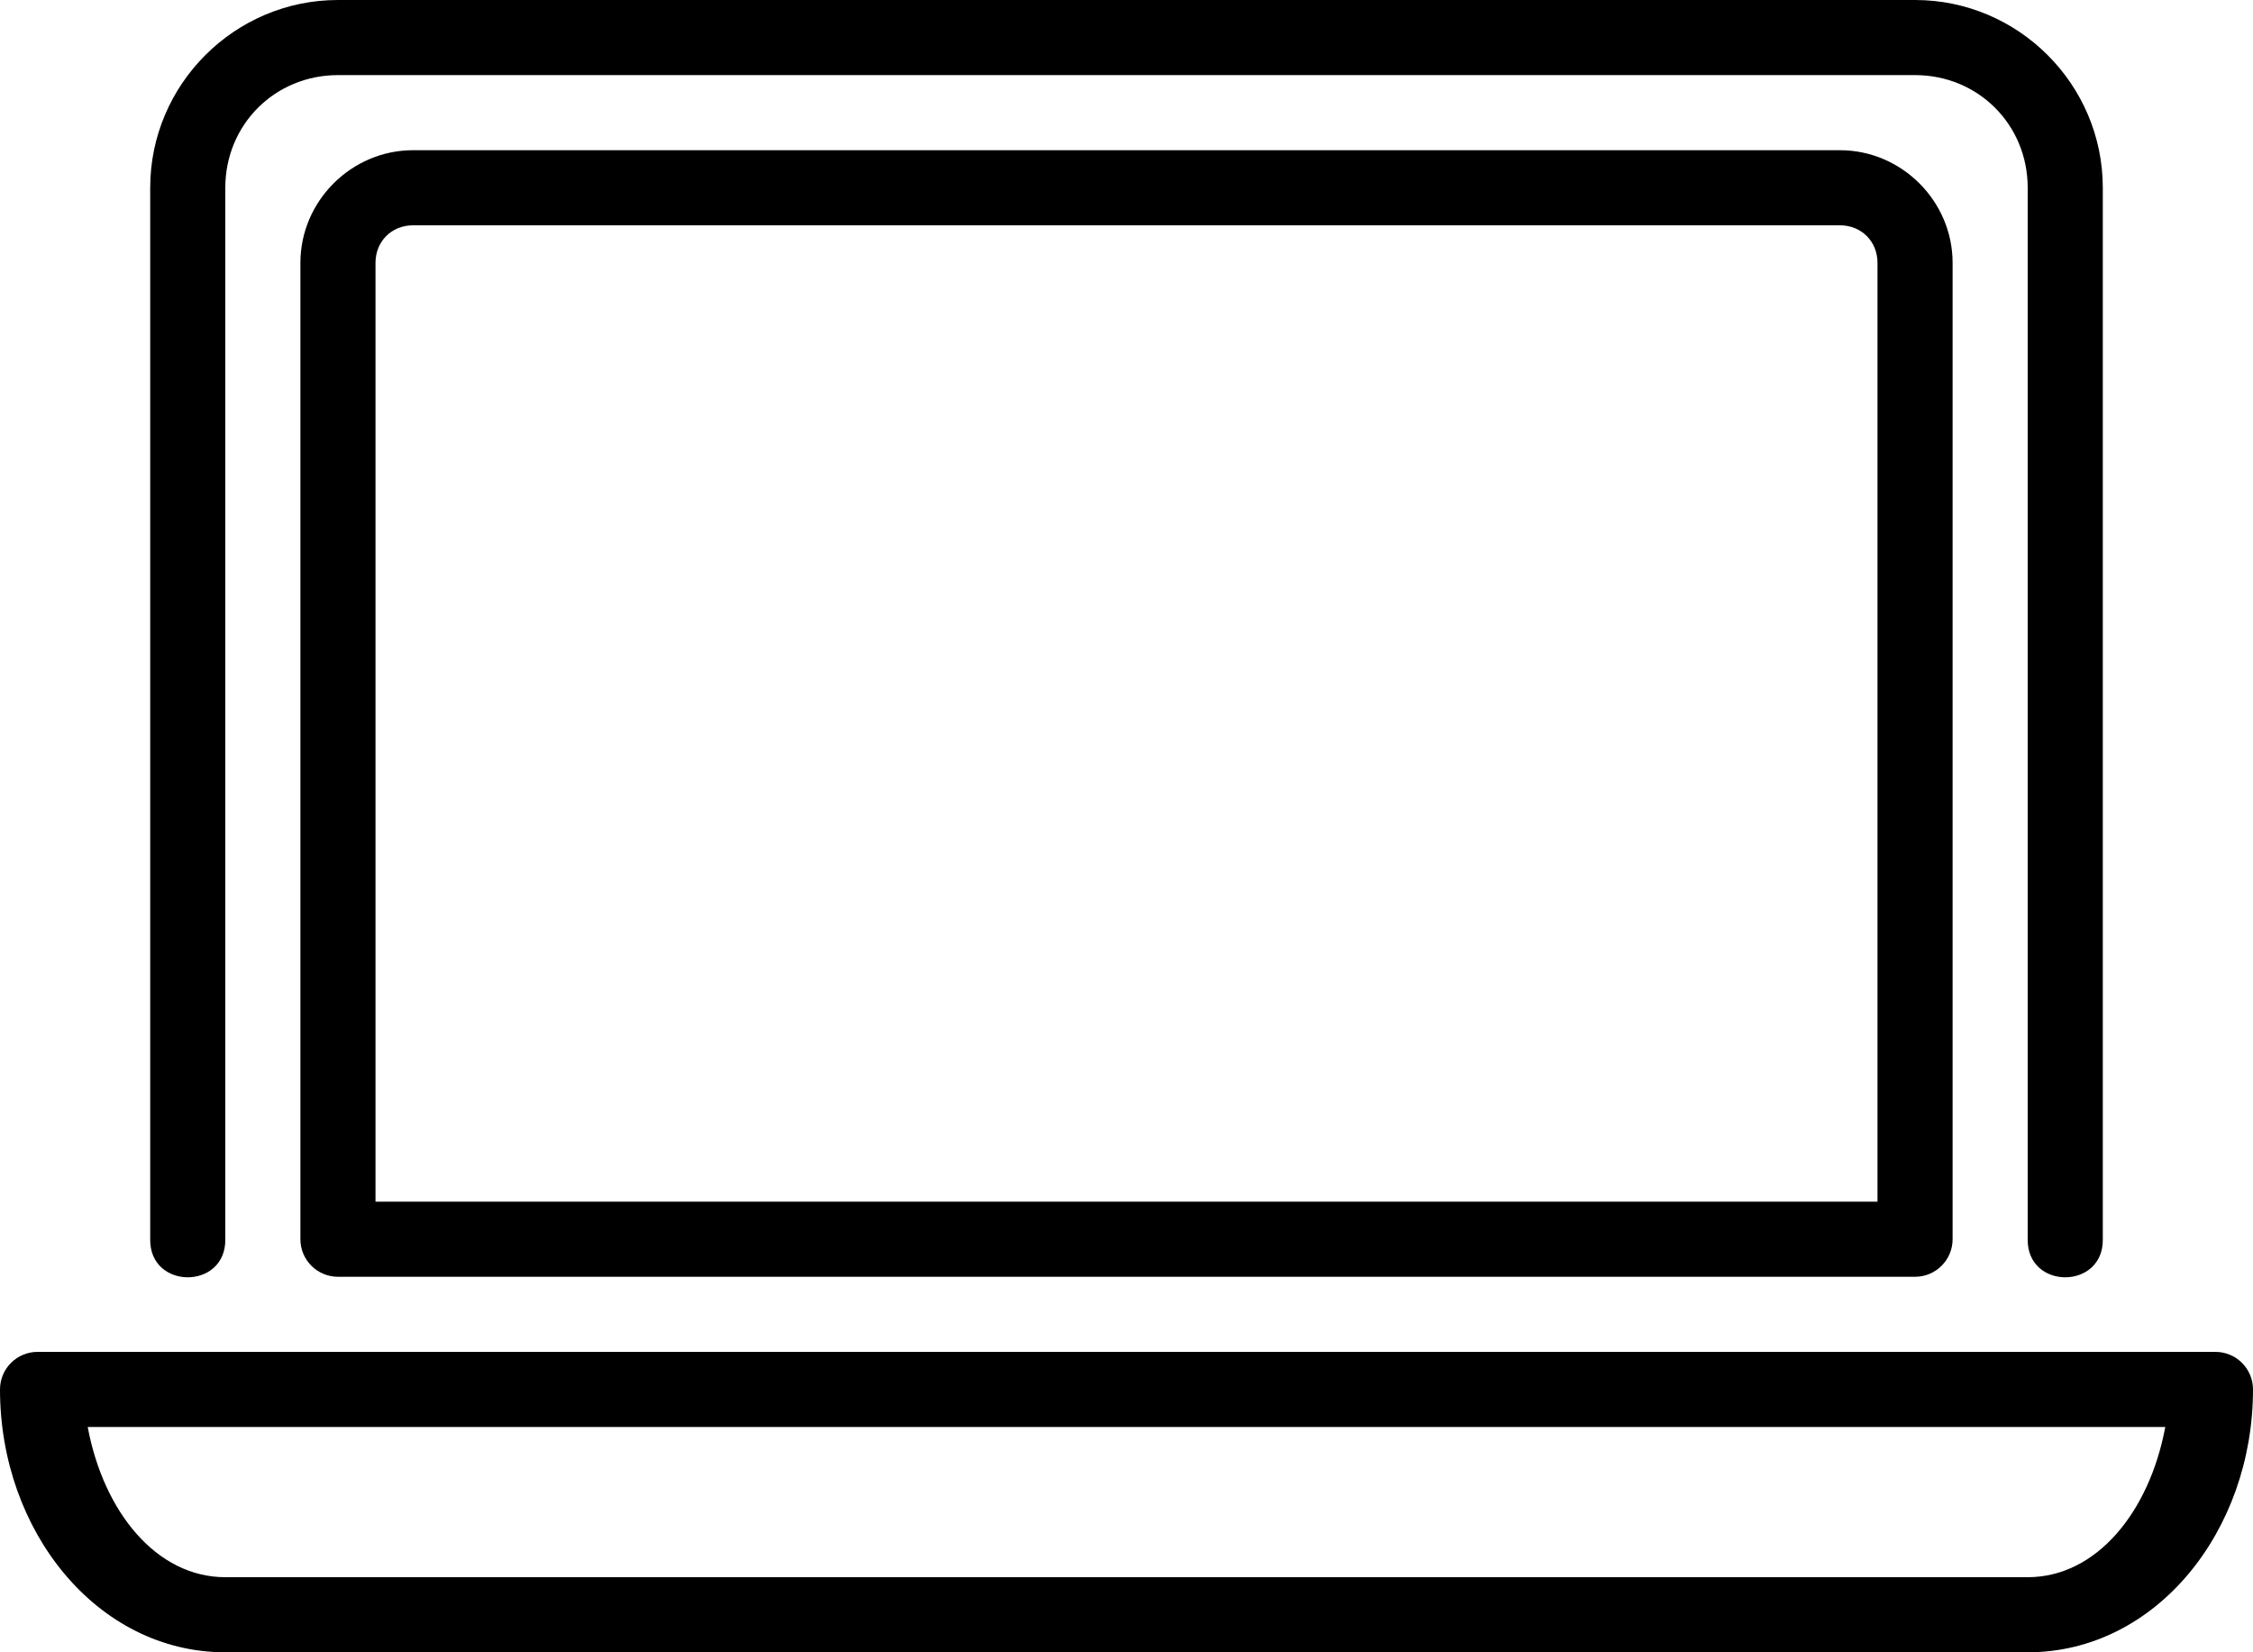 <?xml version="1.0" encoding="UTF-8"?>
<svg width="30px" height="22px" viewBox="0 0 30 22" version="1.1" xmlns="http://www.w3.org/2000/svg" xmlns:xlink="http://www.w3.org/1999/xlink">
    <!-- Generator: Sketch 45.2 (43514) - http://www.bohemiancoding.com/sketch -->
    <title>thefactory/element/icons/icnthefactory/element/icons/icn-89</title>
    <desc>Created with Sketch.</desc>
    <defs></defs>
    <g id="Ressources" stroke="none" stroke-width="1" fill="none" fill-rule="evenodd">
        <g id="thefactory/element/icn/inc-artboard" transform="translate(-469, -468)" fill-rule="nonzero" fill="#000000">
            <path d="M469.5,486 C469.224,486 469,486.224 469,486.5 C469,488.386 470.293,490 472,490 L496,490 C497.707,490 499,488.386 499,486.5 C499,486.224 498.776,486 498.5,486 L469.5,486 Z M470.168,487 L497.832,487 C497.62,488.135 496.914,489 496,489 L472,489 C471.086,489 470.38,488.135 470.168,487 Z M474.5,470 C473.678,470 473,470.678 473,471.5 L473,484.5 C473,484.776 473.224,485 473.5,485 L494.5,485 C494.776,485 495,484.776 495,484.5 L495,471.5 C495,470.678 494.322,470 493.5,470 L474.5,470 Z M474.5,471 L493.5,471 C493.786,471 494,471.214 494,471.5 L494,484 L474,484 L474,471.5 C474,471.214 474.214,471 474.5,471 Z M473.5,468 C472.124,468 471,469.124 471,470.5 L471,484.5 C470.99,485.176 472.01,485.176 472,484.5 L472,470.5 C472,469.66 472.66,469 473.5,469 L494.5,469 C495.34,469 496,469.66 496,470.5 L496,484.5 C495.99,485.176 497.01,485.176 497,484.5 L497,470.5 C497,469.124 495.876,468 494.5,468 L473.5,468 Z" id="Shape"></path>
        </g>
    </g>
</svg>